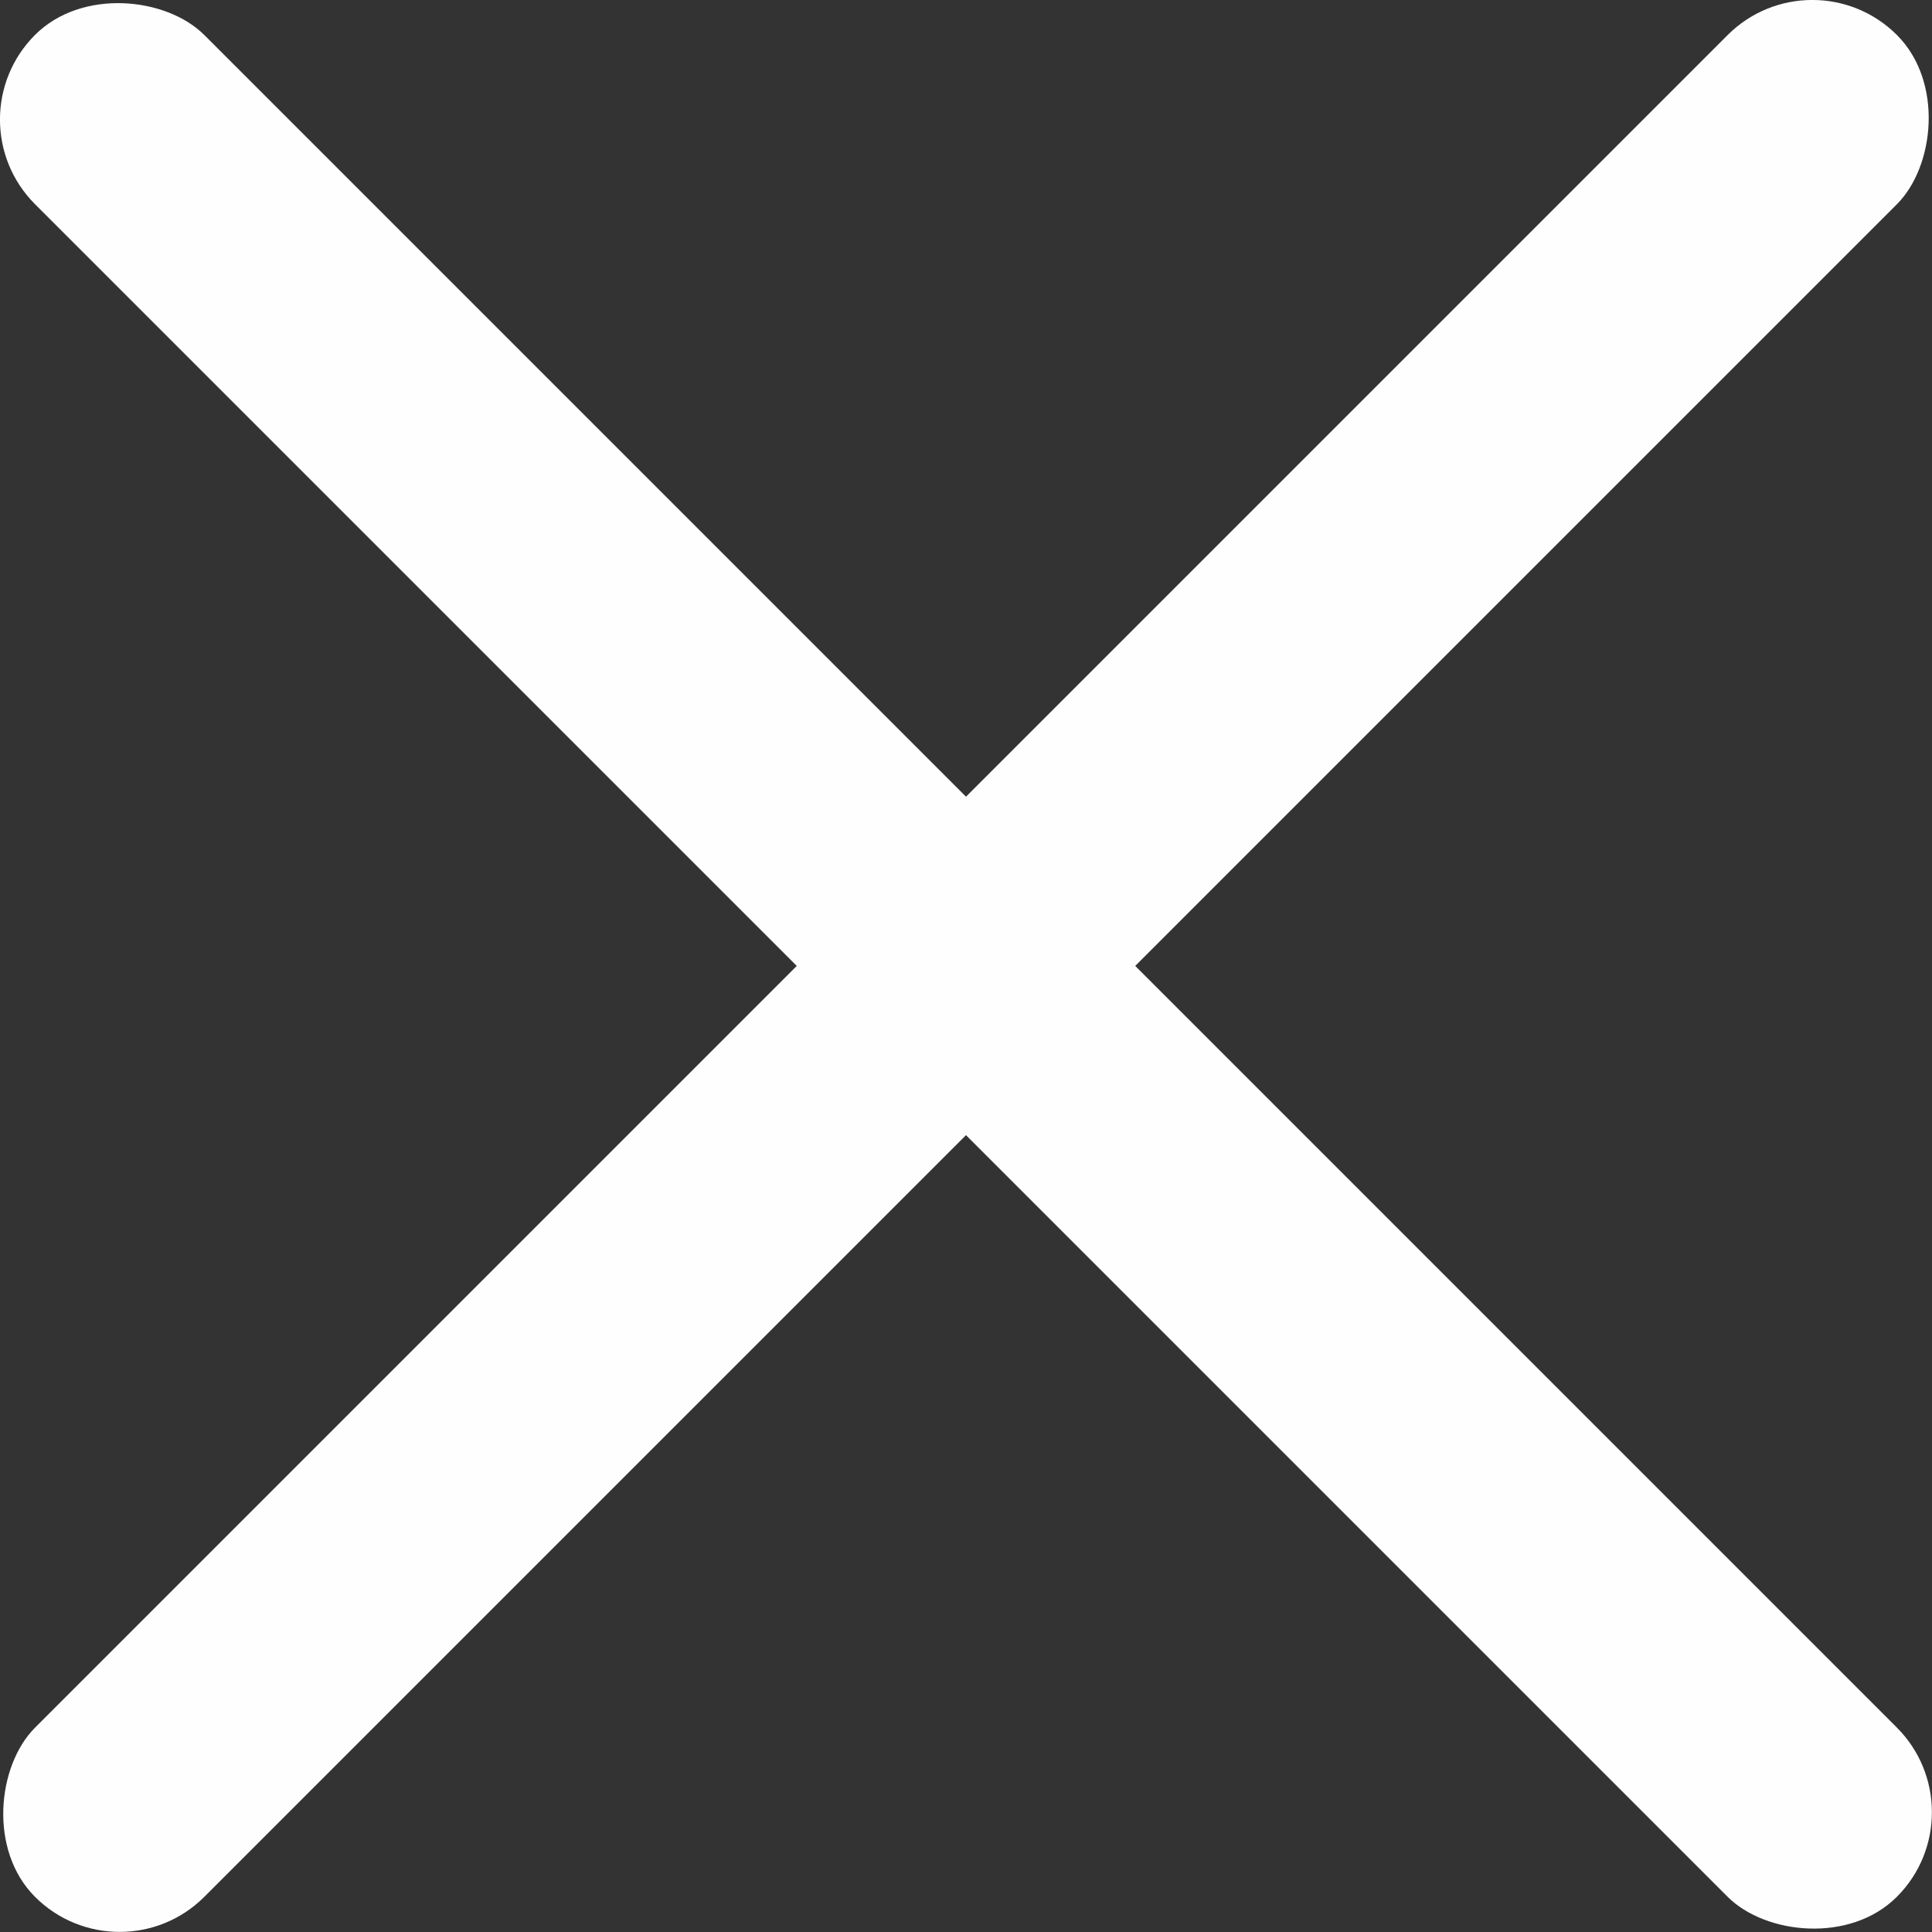 <svg xmlns="http://www.w3.org/2000/svg" viewBox="0 0 127.95 127.95"><rect x="0" y="0" width="127.95" height="127.95" fill="#333333" stroke="none"/><defs><style>.cls-1{fill:#fefefe;}</style></defs><title>cross</title><g id="Capa_2" data-name="Capa 2"><g id="Capa_1-2" data-name="Capa 1"><rect class="cls-1" x="56.05" y="-23.22" width="15.85" height="174.38" rx="7.93" transform="translate(63.97 -26.5) rotate(45)"/><rect class="cls-1" x="56.05" y="-23.22" width="15.85" height="174.38" rx="7.93" transform="translate(-26.5 63.97) rotate(-45)"/></g></g></svg>